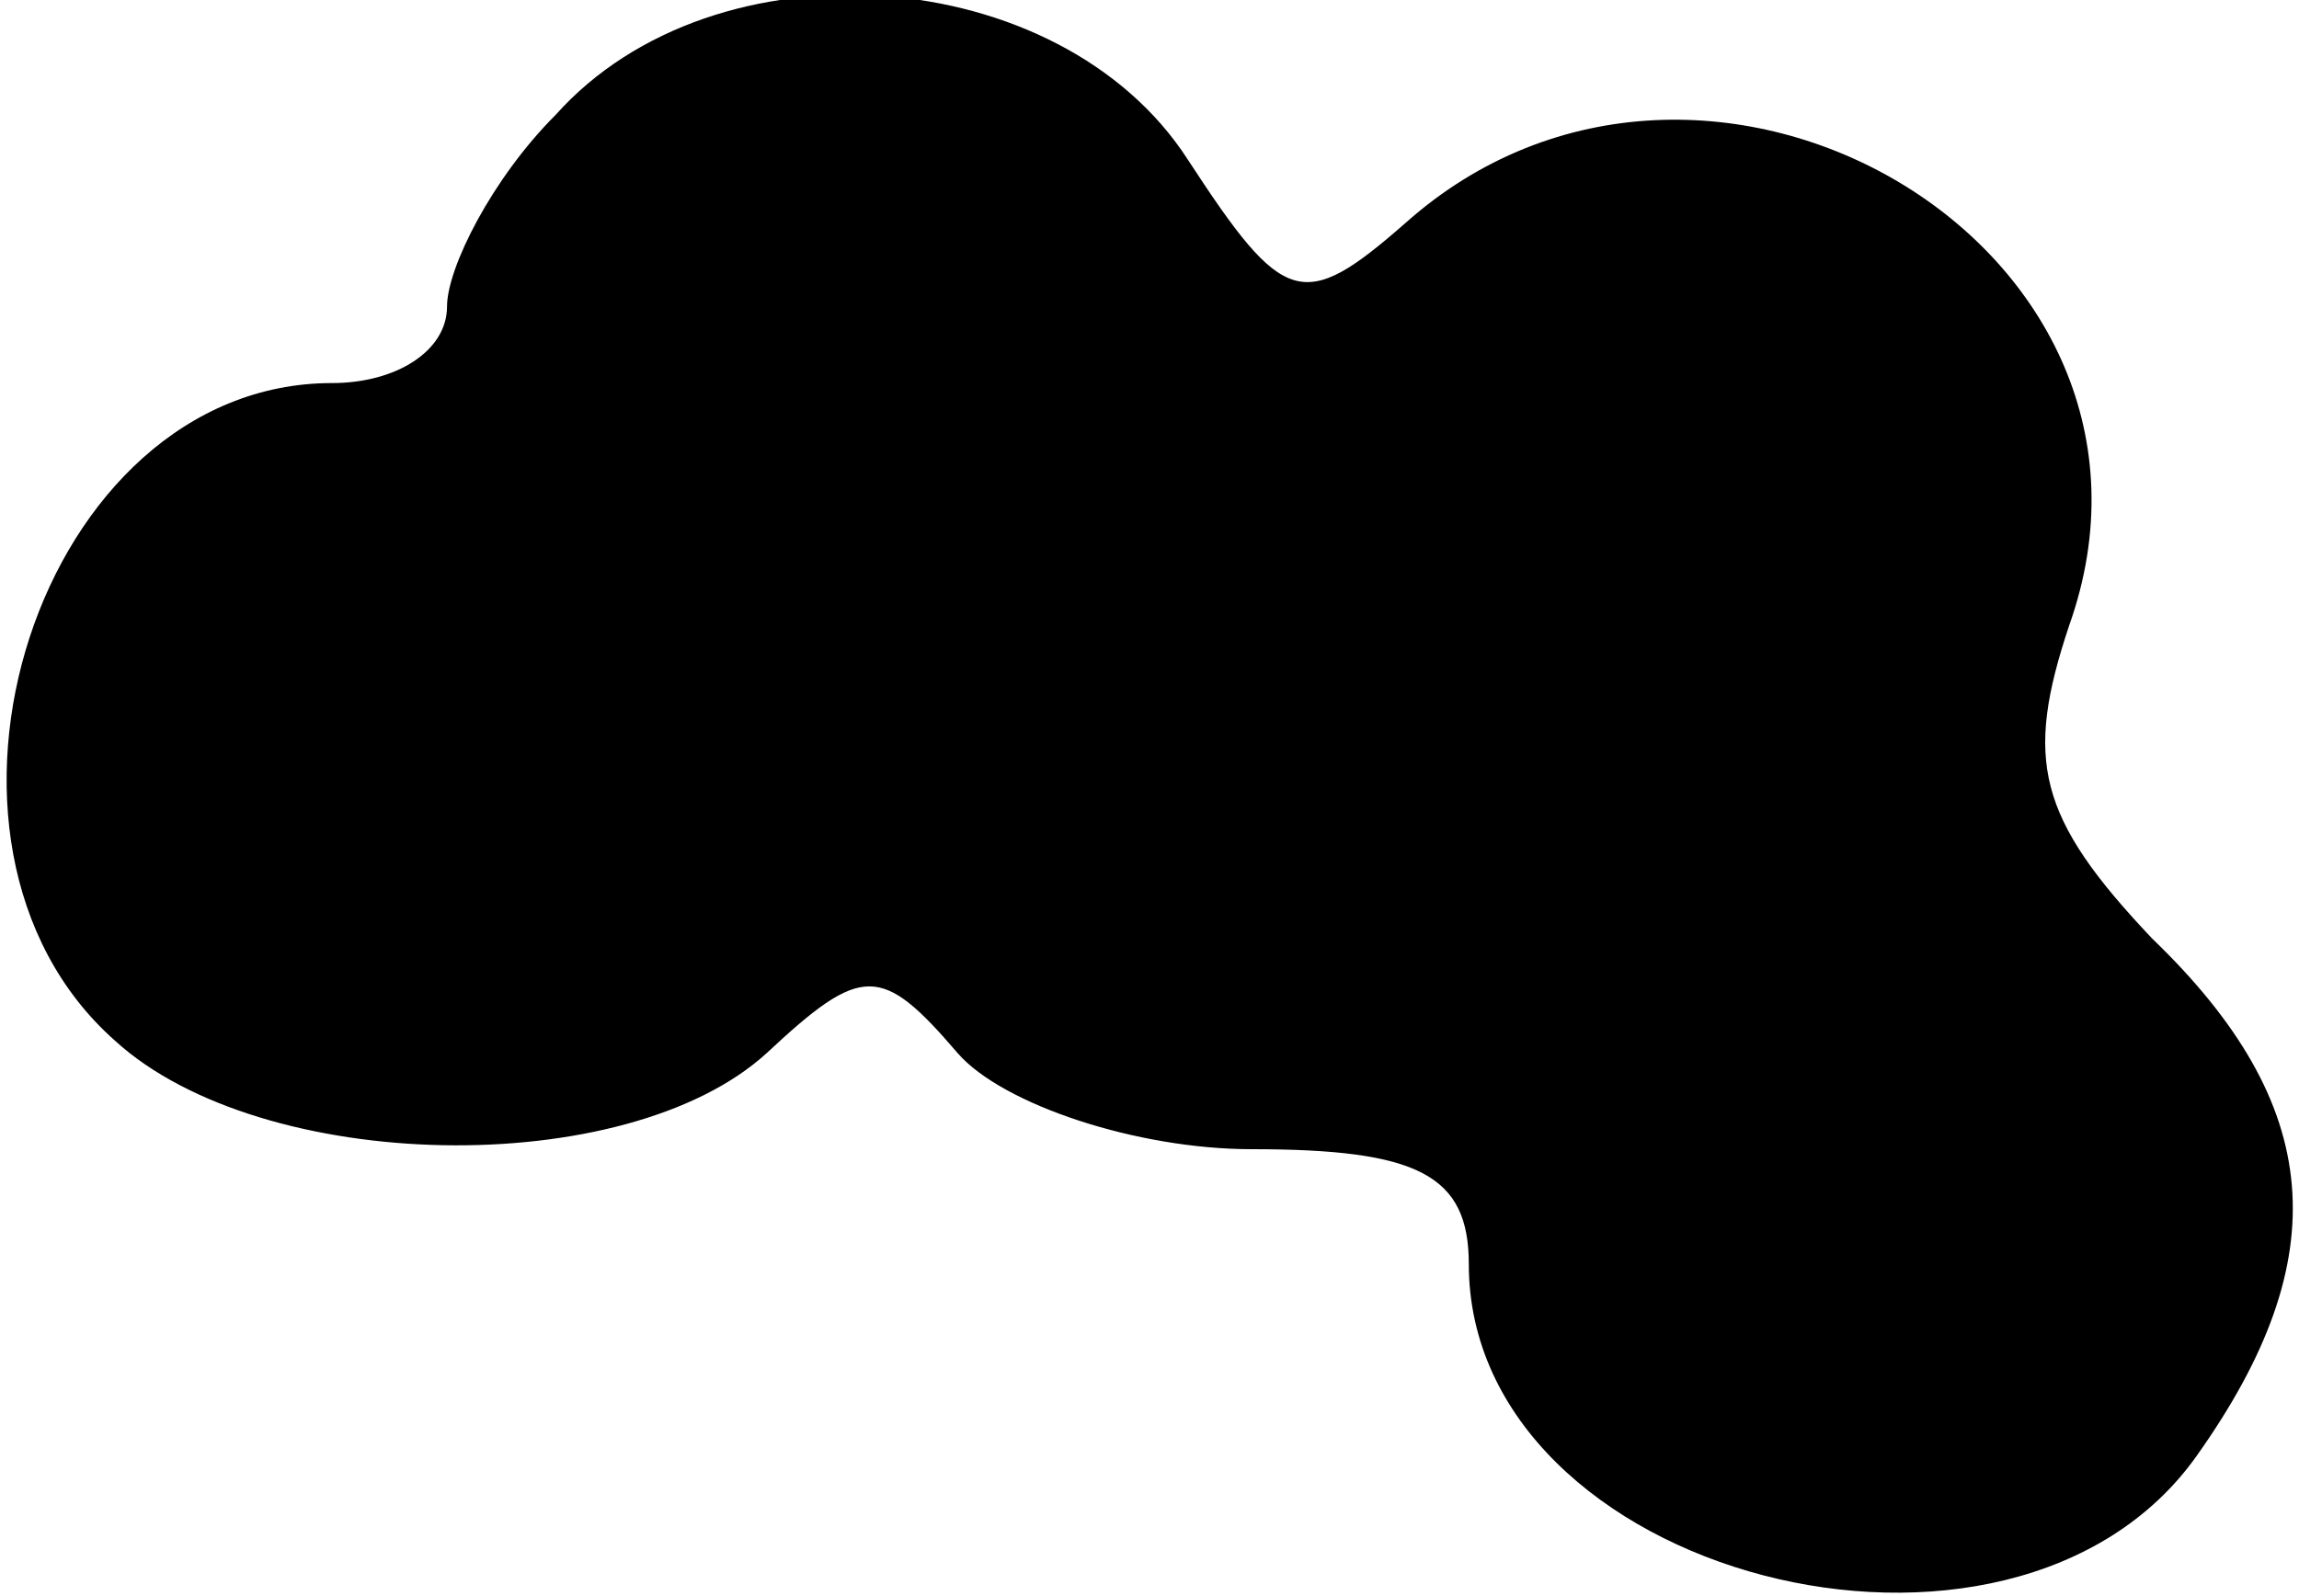 <?xml version="1.0" standalone="no"?>
<!DOCTYPE svg PUBLIC "-//W3C//DTD SVG 20010904//EN"
 "http://www.w3.org/TR/2001/REC-SVG-20010904/DTD/svg10.dtd">
<svg version="1.0" xmlns="http://www.w3.org/2000/svg"
 width="36pt" height="25pt" viewBox="0 0 36 25"
 preserveAspectRatio="xMidYMid meet">
<g transform="translate(0,25) scale(0.1,-0.1)"
fill="#000000" stroke="none">
<path fill="#000000" stroke="none" d="M87 232 c-10 -10 -17 -24 -17 -30 0 -7
-8 -12 -18 -12 -46 0 -69 -72 -34 -103 23 -21 80 -22 102 -2 15 14 18 14 30 0
7 -8 28 -15 46 -15 26 0 34 -4 34 -18 0 -49 85 -71 114 -30 22 31 20 55 -7 81
-18 19 -20 28 -13 49 21 59 -57 105 -104 63 -16 -14 -19 -13 -34 10 -20 31
-74 35 -99 7z"/>
</g>
</svg>
